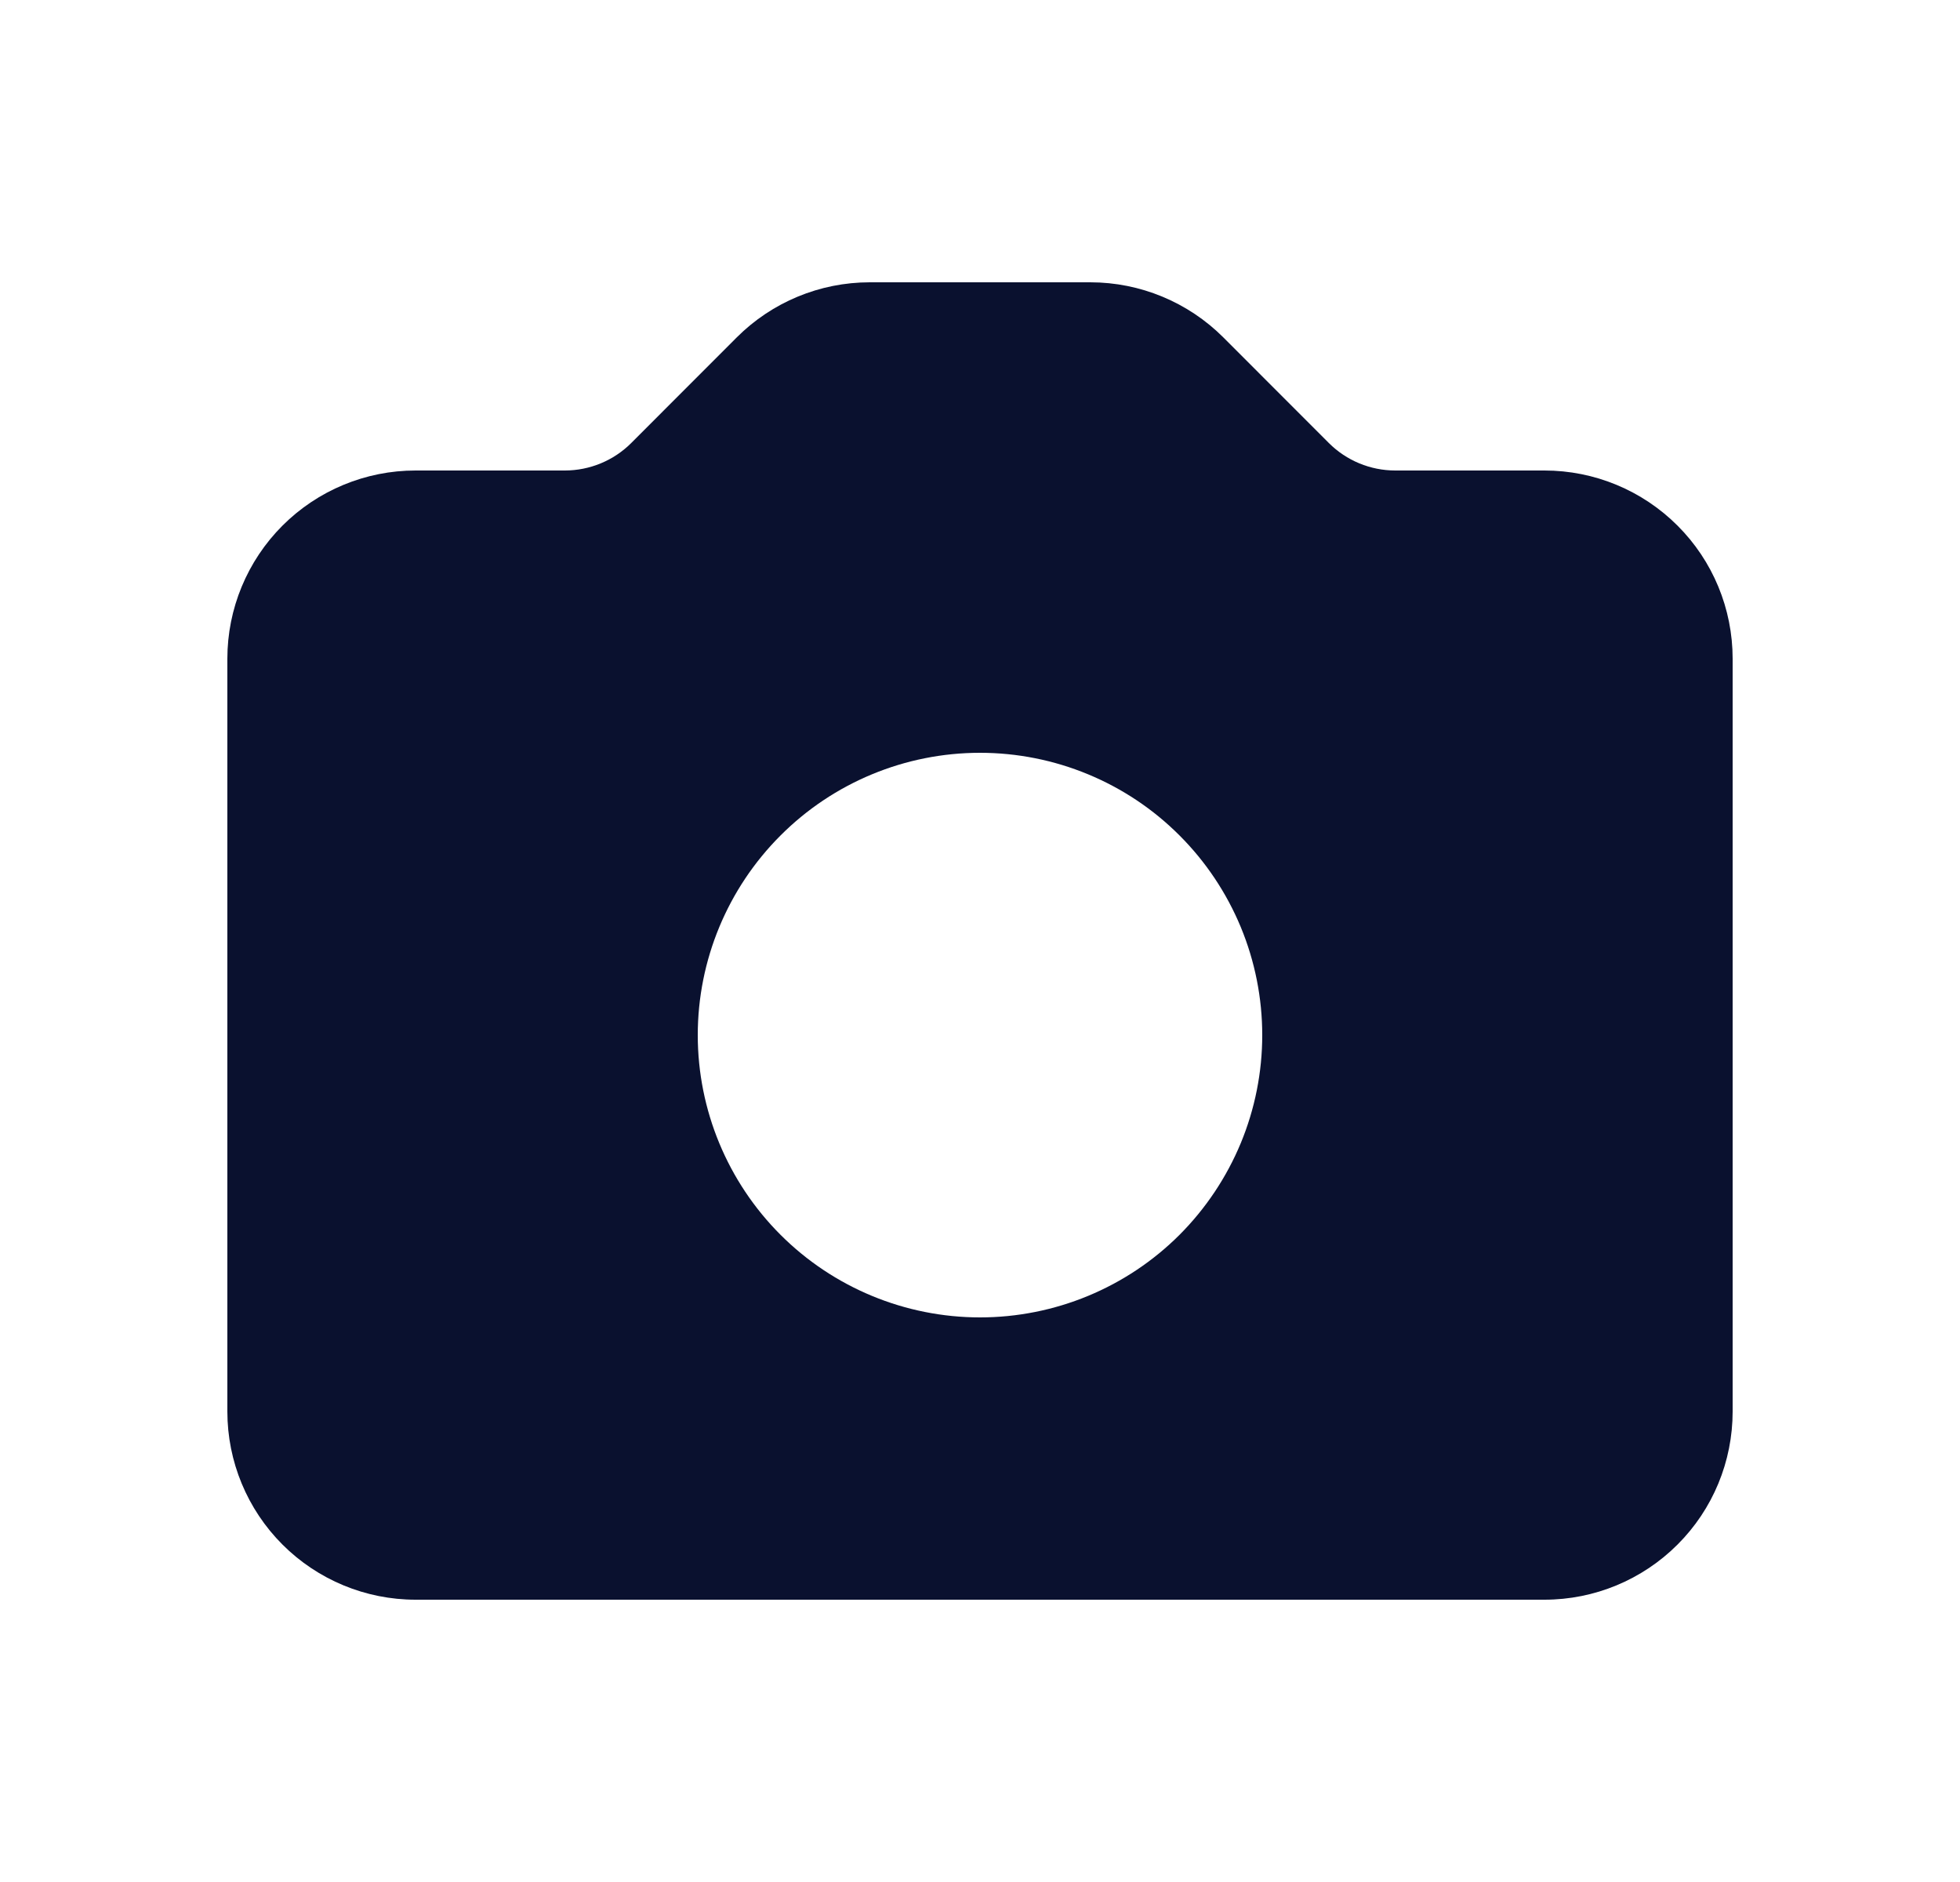 <svg width="25" height="24" viewBox="0 0 25 24" fill="none" xmlns="http://www.w3.org/2000/svg">
<g id="Icon">
<path id="Vector" fill-rule="evenodd" clip-rule="evenodd" d="M5.3 6C4.664 6 4.053 6.253 3.603 6.703C3.153 7.153 2.9 7.764 2.9 8.4V18C2.9 18.637 3.153 19.247 3.603 19.697C4.053 20.147 4.664 20.4 5.3 20.4H19.7C20.337 20.4 20.947 20.147 21.397 19.697C21.848 19.247 22.1 18.637 22.1 18V8.4C22.1 7.764 21.848 7.153 21.397 6.703C20.947 6.253 20.337 6 19.7 6H17.797C17.479 6 17.174 5.874 16.949 5.649L15.604 4.303C15.154 3.853 14.543 3.6 13.907 3.6H11.094C10.457 3.6 9.847 3.853 9.397 4.303L8.052 5.649C7.827 5.874 7.522 6 7.204 6H5.3ZM12.5 16.8C12.973 16.8 13.441 16.707 13.878 16.526C14.315 16.345 14.712 16.08 15.046 15.746C15.38 15.411 15.645 15.014 15.826 14.578C16.007 14.141 16.1 13.673 16.1 13.2C16.1 12.727 16.007 12.259 15.826 11.822C15.645 11.386 15.38 10.989 15.046 10.655C14.712 10.32 14.315 10.055 13.878 9.874C13.441 9.693 12.973 9.6 12.5 9.6C11.546 9.6 10.63 9.979 9.955 10.655C9.28 11.33 8.9 12.245 8.9 13.2C8.9 14.155 9.28 15.071 9.955 15.746C10.63 16.421 11.546 16.8 12.5 16.8Z" fill="#0A112F"/>
</g>
</svg>
